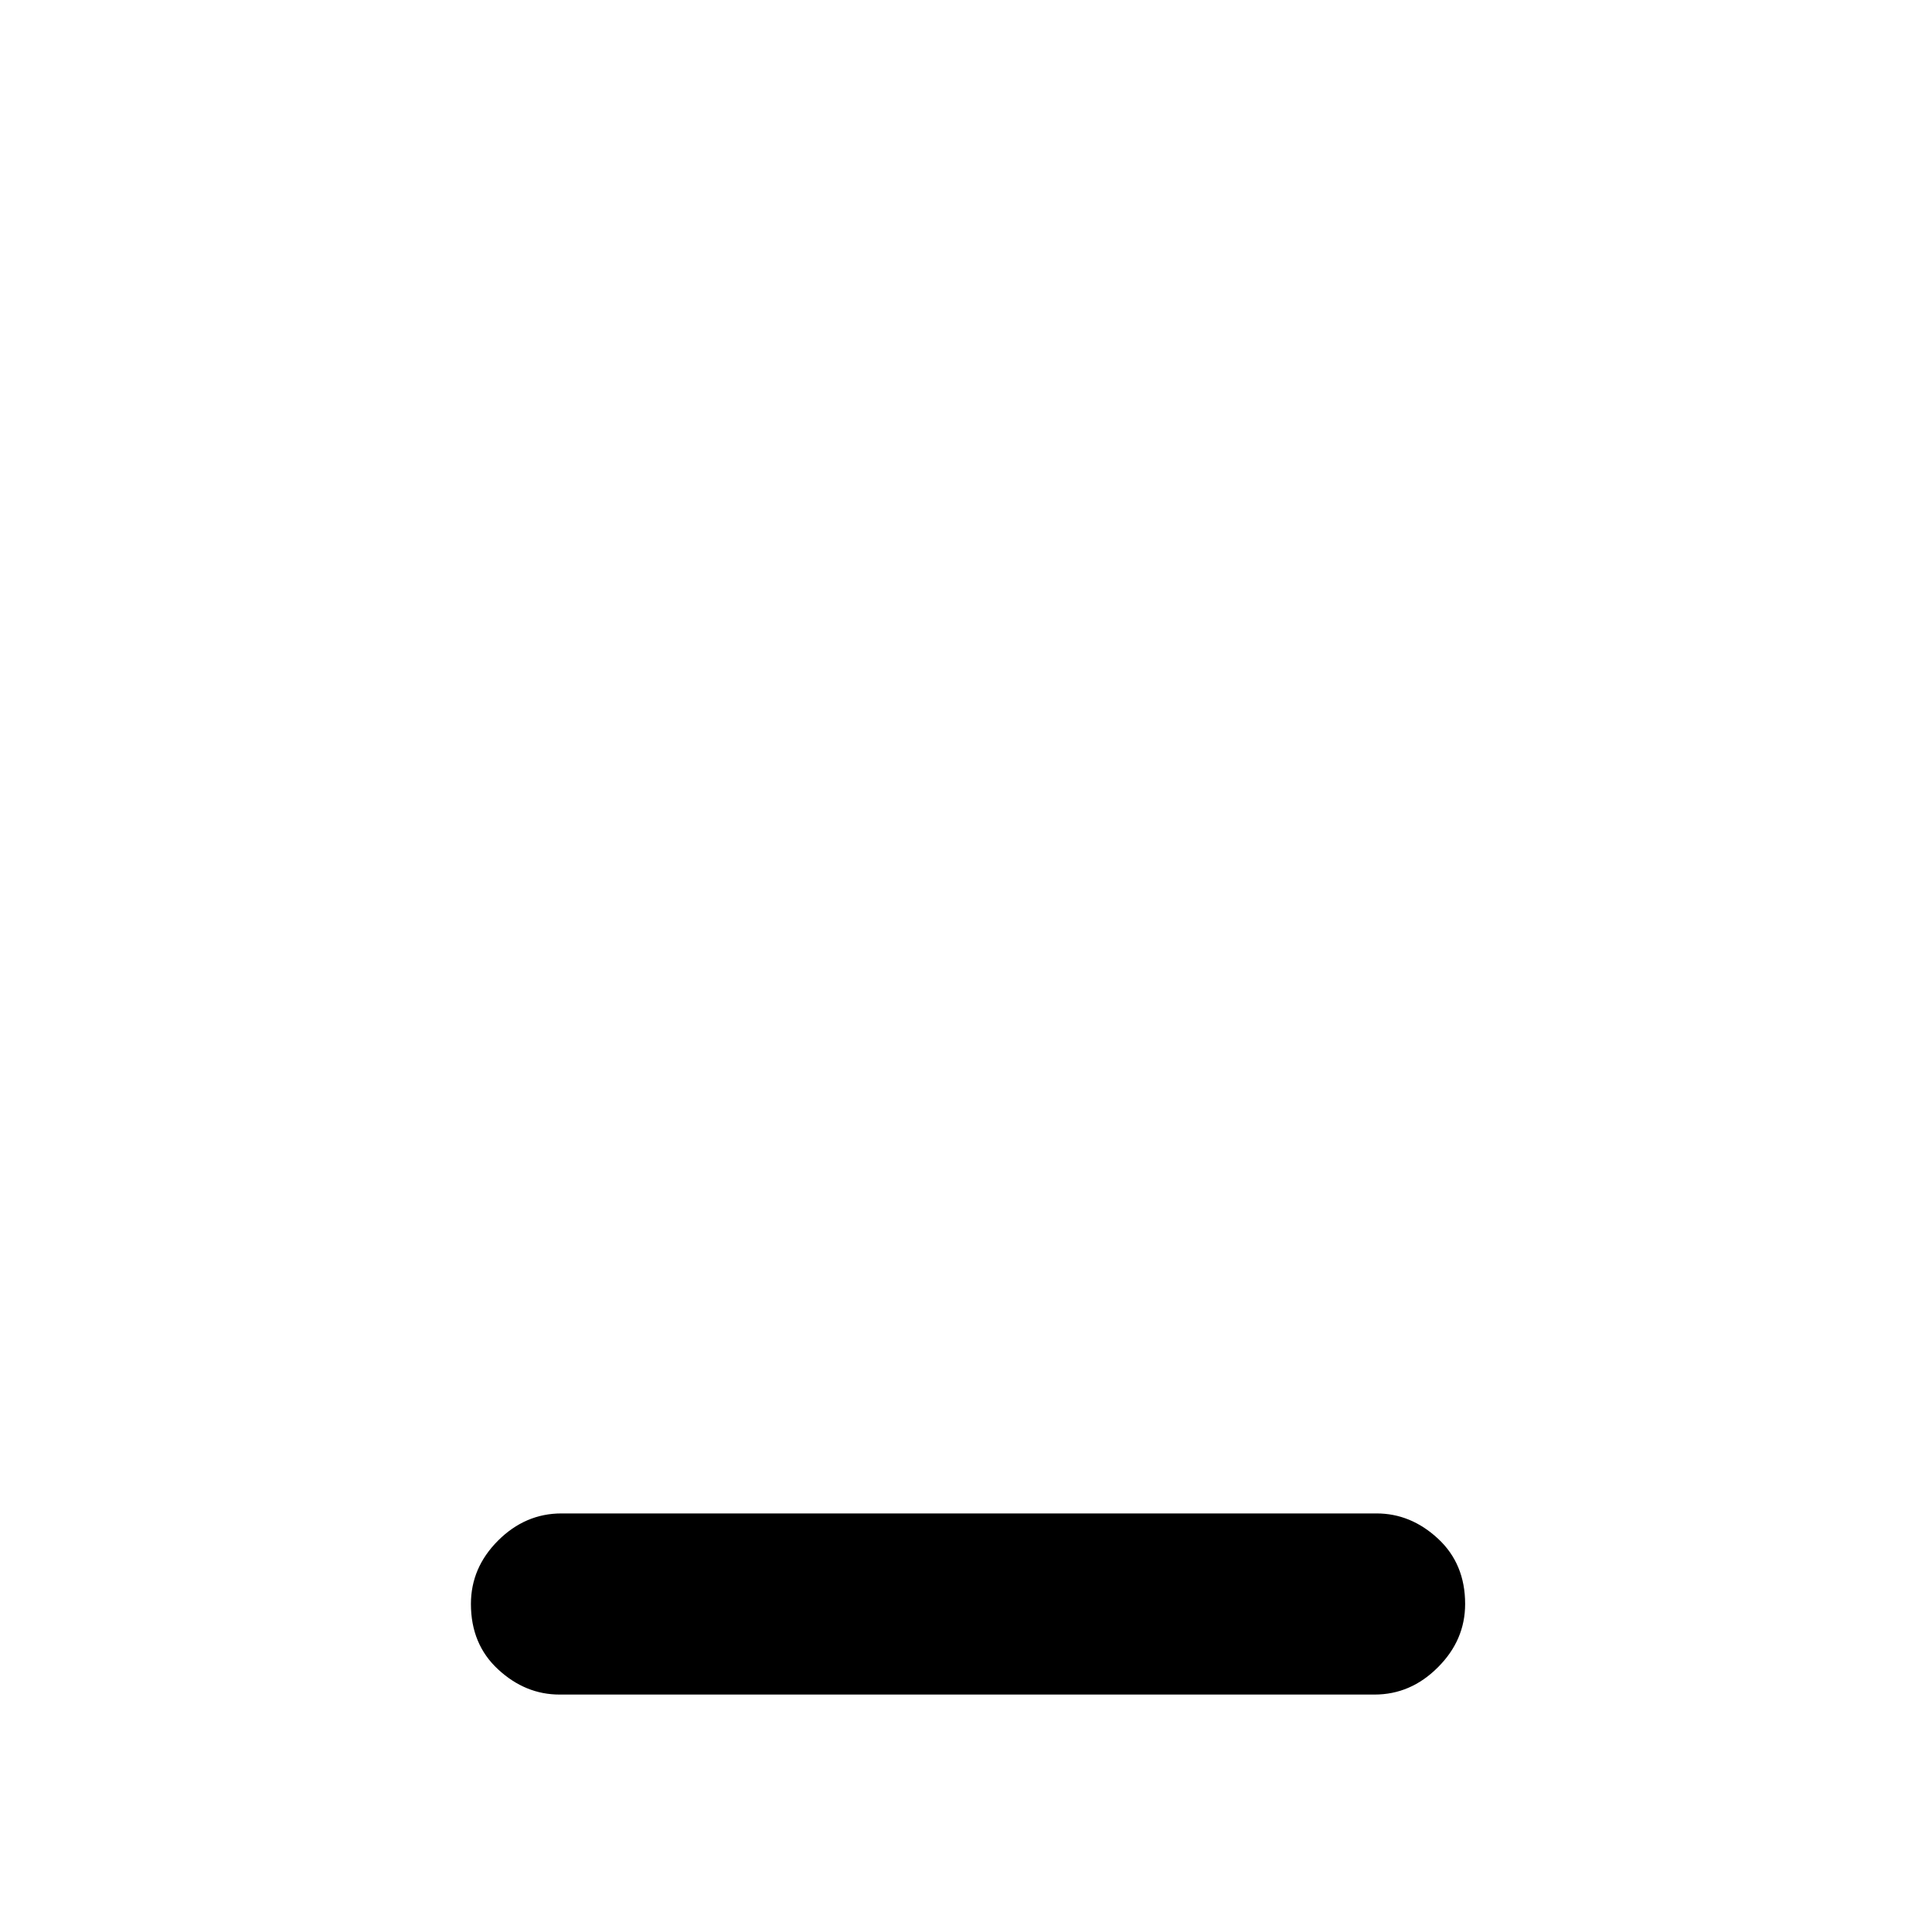 <svg xmlns="http://www.w3.org/2000/svg" height="20" width="20"><path d="M5.792 17.542Q5.438 17.542 5.156 17.281Q4.875 17.021 4.875 16.604Q4.875 16.229 5.156 15.948Q5.438 15.667 5.812 15.667H14.25Q14.604 15.667 14.885 15.927Q15.167 16.188 15.167 16.604Q15.167 16.979 14.885 17.26Q14.604 17.542 14.229 17.542Z"/></svg>